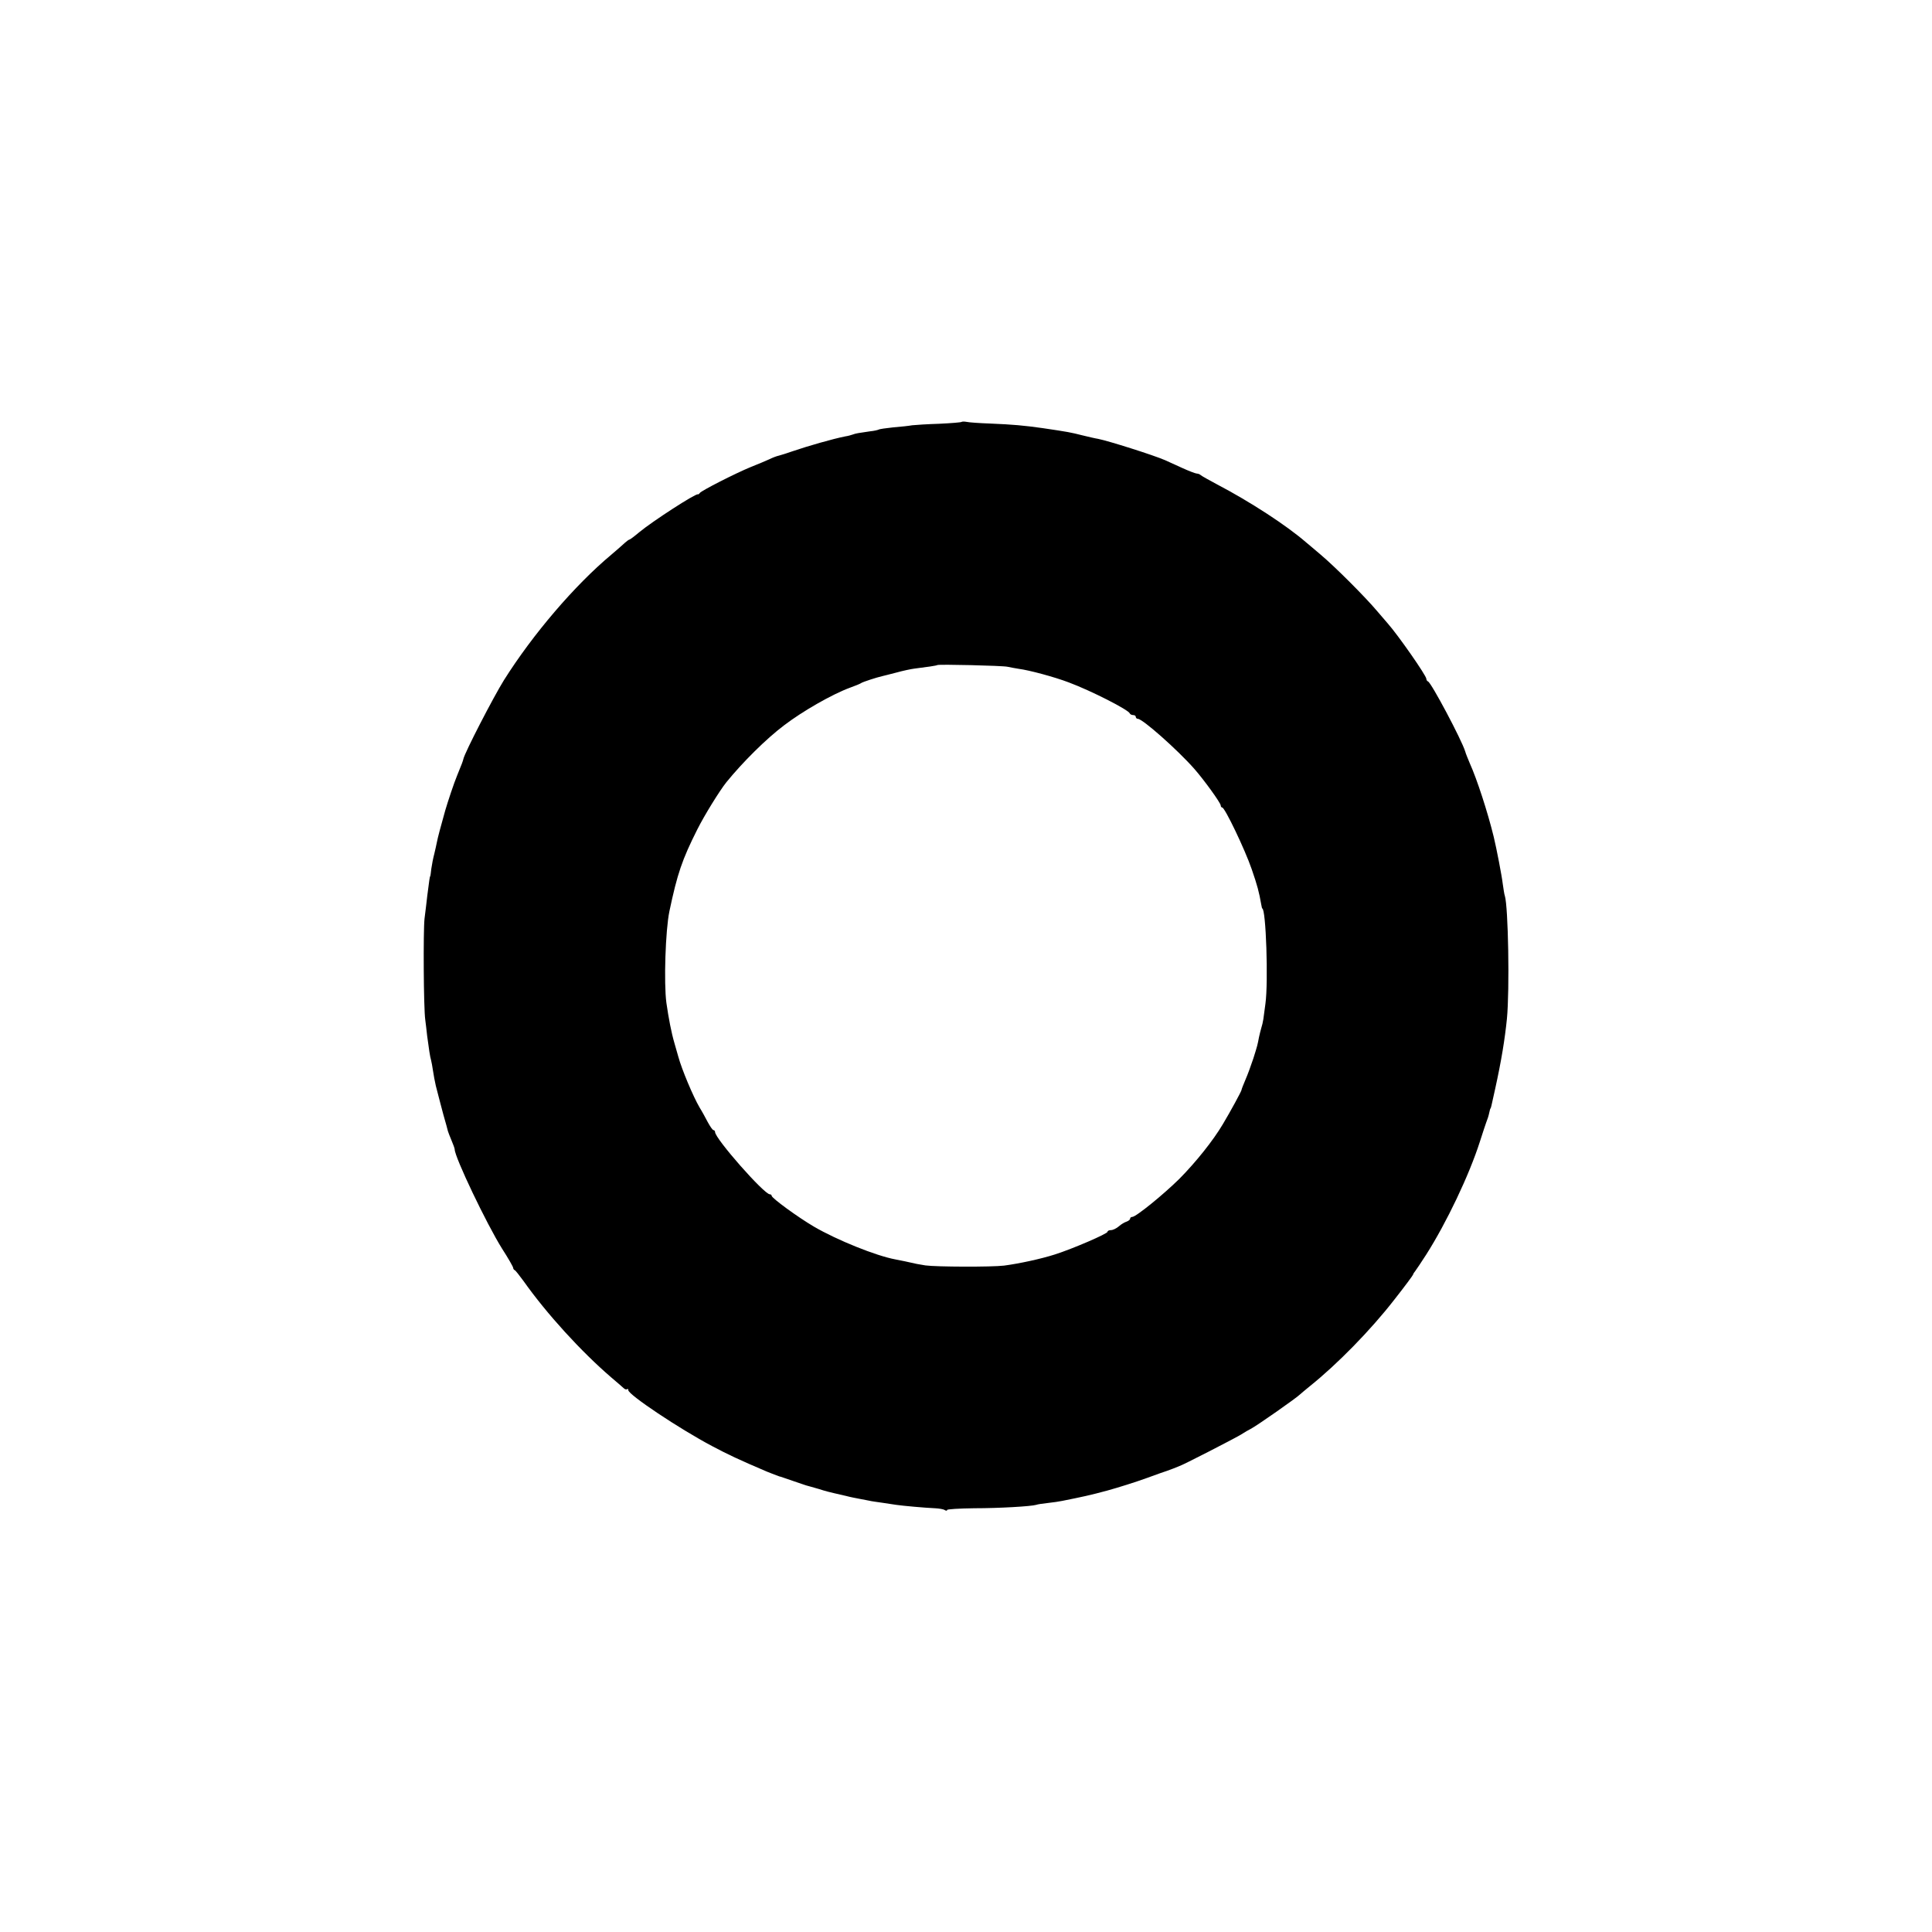 <?xml version="1.0" standalone="no"?>
<!DOCTYPE svg PUBLIC "-//W3C//DTD SVG 20010904//EN"
 "http://www.w3.org/TR/2001/REC-SVG-20010904/DTD/svg10.dtd">
<svg version="1.0" xmlns="http://www.w3.org/2000/svg"
 width="1024pt" height="1024pt" viewBox="0 0 1024 1024"
 preserveAspectRatio="xMidYMid meet">
<g transform="translate(0,1024) scale(0.1,-0.1)"
fill="#000000" stroke="none">
<path d="M5097 8004 c-3 -3 -56 -7 -118 -10 -63 -2 -127 -6 -144 -8 -16 -3
-61 -8 -100 -11 -38 -4 -74 -9 -78 -12 -4 -2 -24 -7 -45 -9 -63 -9 -76 -11
-92 -17 -8 -3 -26 -8 -40 -10 -66 -13 -198 -51 -277 -78 -32 -11 -66 -22 -75
-24 -10 -2 -32 -10 -50 -19 -18 -8 -62 -27 -98 -41 -83 -34 -263 -126 -271
-138 -3 -5 -8 -8 -10 -7 -11 6 -241 -143 -311 -201 -26 -22 -49 -39 -52 -39
-3 0 -14 -8 -24 -17 -10 -10 -43 -38 -72 -63 -194 -162 -416 -422 -569 -665
-55 -88 -209 -386 -215 -418 -3 -12 -7 -24 -33 -87 -16 -38 -49 -137 -63 -185
-25 -88 -40 -146 -44 -167 -2 -12 -9 -41 -14 -63 -6 -22 -13 -58 -16 -80 -2
-22 -5 -40 -6 -40 -2 0 -5 -21 -15 -100 -4 -33 -10 -89 -15 -125 -7 -63 -5
-474 4 -535 2 -16 7 -55 10 -85 9 -68 15 -110 21 -130 2 -8 7 -33 10 -55 3
-22 10 -58 15 -80 6 -22 12 -48 15 -58 2 -10 14 -52 25 -95 12 -42 23 -81 24
-87 1 -5 10 -27 19 -49 9 -21 17 -43 17 -48 0 -41 169 -395 251 -526 33 -51
59 -97 59 -102 0 -4 3 -10 8 -12 4 -1 25 -28 47 -58 123 -174 306 -374 464
-510 29 -25 59 -50 66 -57 7 -7 15 -9 19 -6 3 4 6 1 6 -5 0 -24 271 -205 445
-297 85 -45 140 -71 290 -135 23 -9 58 -23 65 -25 3 0 37 -12 75 -25 39 -13
72 -25 75 -25 3 -1 30 -8 60 -17 30 -10 66 -19 80 -22 14 -3 43 -10 65 -15 22
-6 54 -12 70 -15 17 -3 40 -8 52 -10 11 -3 43 -7 70 -11 26 -4 59 -9 73 -11
33 -5 155 -16 205 -18 22 -1 46 -5 53 -10 6 -4 12 -4 12 1 0 4 64 8 143 9 136
0 302 10 329 18 7 3 36 7 63 10 28 3 61 8 75 11 105 21 148 30 240 55 58 16
150 45 205 65 55 20 105 38 110 39 6 2 21 8 35 13 14 6 28 11 32 13 14 3 284
142 323 165 22 14 46 28 53 31 32 16 247 167 262 183 3 3 28 24 55 46 142 114
318 293 444 455 56 71 101 132 101 135 0 3 5 11 11 18 5 7 32 46 58 87 107
168 228 421 285 600 15 47 30 92 33 100 8 21 12 32 17 55 2 11 5 20 6 20 1 0
3 7 5 15 2 8 11 49 20 90 33 150 51 262 62 370 15 156 7 595 -11 652 -3 7 -7
36 -11 63 -5 43 -33 188 -48 250 -32 131 -89 306 -127 390 -9 22 -21 50 -24
62 -19 62 -180 365 -197 371 -5 2 -9 8 -9 14 0 17 -150 232 -205 294 -5 6 -30
35 -55 64 -64 76 -224 236 -300 300 -36 30 -70 60 -77 65 -105 91 -299 217
-473 308 -41 22 -79 43 -85 48 -5 5 -15 9 -22 9 -6 0 -43 14 -80 31 -37 17
-77 35 -88 40 -62 27 -303 103 -355 113 -14 2 -52 11 -85 19 -59 15 -74 18
-210 38 -100 14 -156 19 -275 24 -58 2 -115 6 -127 9 -11 2 -23 2 -26 0z m243
-1298 c14 -3 41 -8 60 -11 55 -7 189 -43 265 -72 118 -44 316 -145 323 -164 2
-5 10 -9 18 -9 8 0 14 -4 14 -10 0 -5 5 -10 11 -10 25 0 211 -165 299 -265 52
-59 140 -181 140 -194 0 -6 4 -11 8 -11 14 0 121 -224 156 -326 31 -90 39
-121 51 -189 2 -11 4 -20 5 -20 20 0 33 -390 17 -505 -4 -30 -9 -67 -11 -82
-2 -14 -7 -35 -11 -47 -3 -11 -9 -33 -12 -48 -8 -42 -8 -43 -30 -113 -12 -36
-30 -86 -42 -113 -11 -26 -21 -51 -21 -55 -2 -9 -56 -109 -99 -181 -51 -86
-142 -200 -230 -289 -83 -82 -230 -202 -250 -202 -6 0 -11 -4 -11 -9 0 -5 -8
-12 -19 -16 -10 -3 -29 -14 -41 -25 -13 -11 -31 -20 -42 -20 -10 0 -18 -4 -18
-9 0 -10 -182 -89 -279 -120 -72 -23 -186 -48 -269 -59 -66 -8 -359 -7 -417 1
-37 6 -50 8 -110 22 -11 2 -33 7 -50 10 -102 19 -308 102 -430 173 -87 51
-225 152 -225 164 0 4 -4 8 -10 8 -30 0 -290 295 -290 330 0 5 -4 10 -8 10 -5
0 -18 19 -31 43 -12 23 -31 58 -43 77 -34 58 -95 203 -113 270 -2 8 -11 40
-20 70 -17 58 -31 132 -43 215 -14 104 -5 385 16 485 42 199 67 273 148 434
37 74 118 205 154 250 87 107 211 230 305 301 98 75 255 165 350 200 28 10 55
21 60 25 9 6 83 30 110 36 6 1 39 10 75 19 36 10 79 19 95 21 65 8 120 16 123
19 6 5 346 -3 372 -9z"/>
</g>
</svg>
